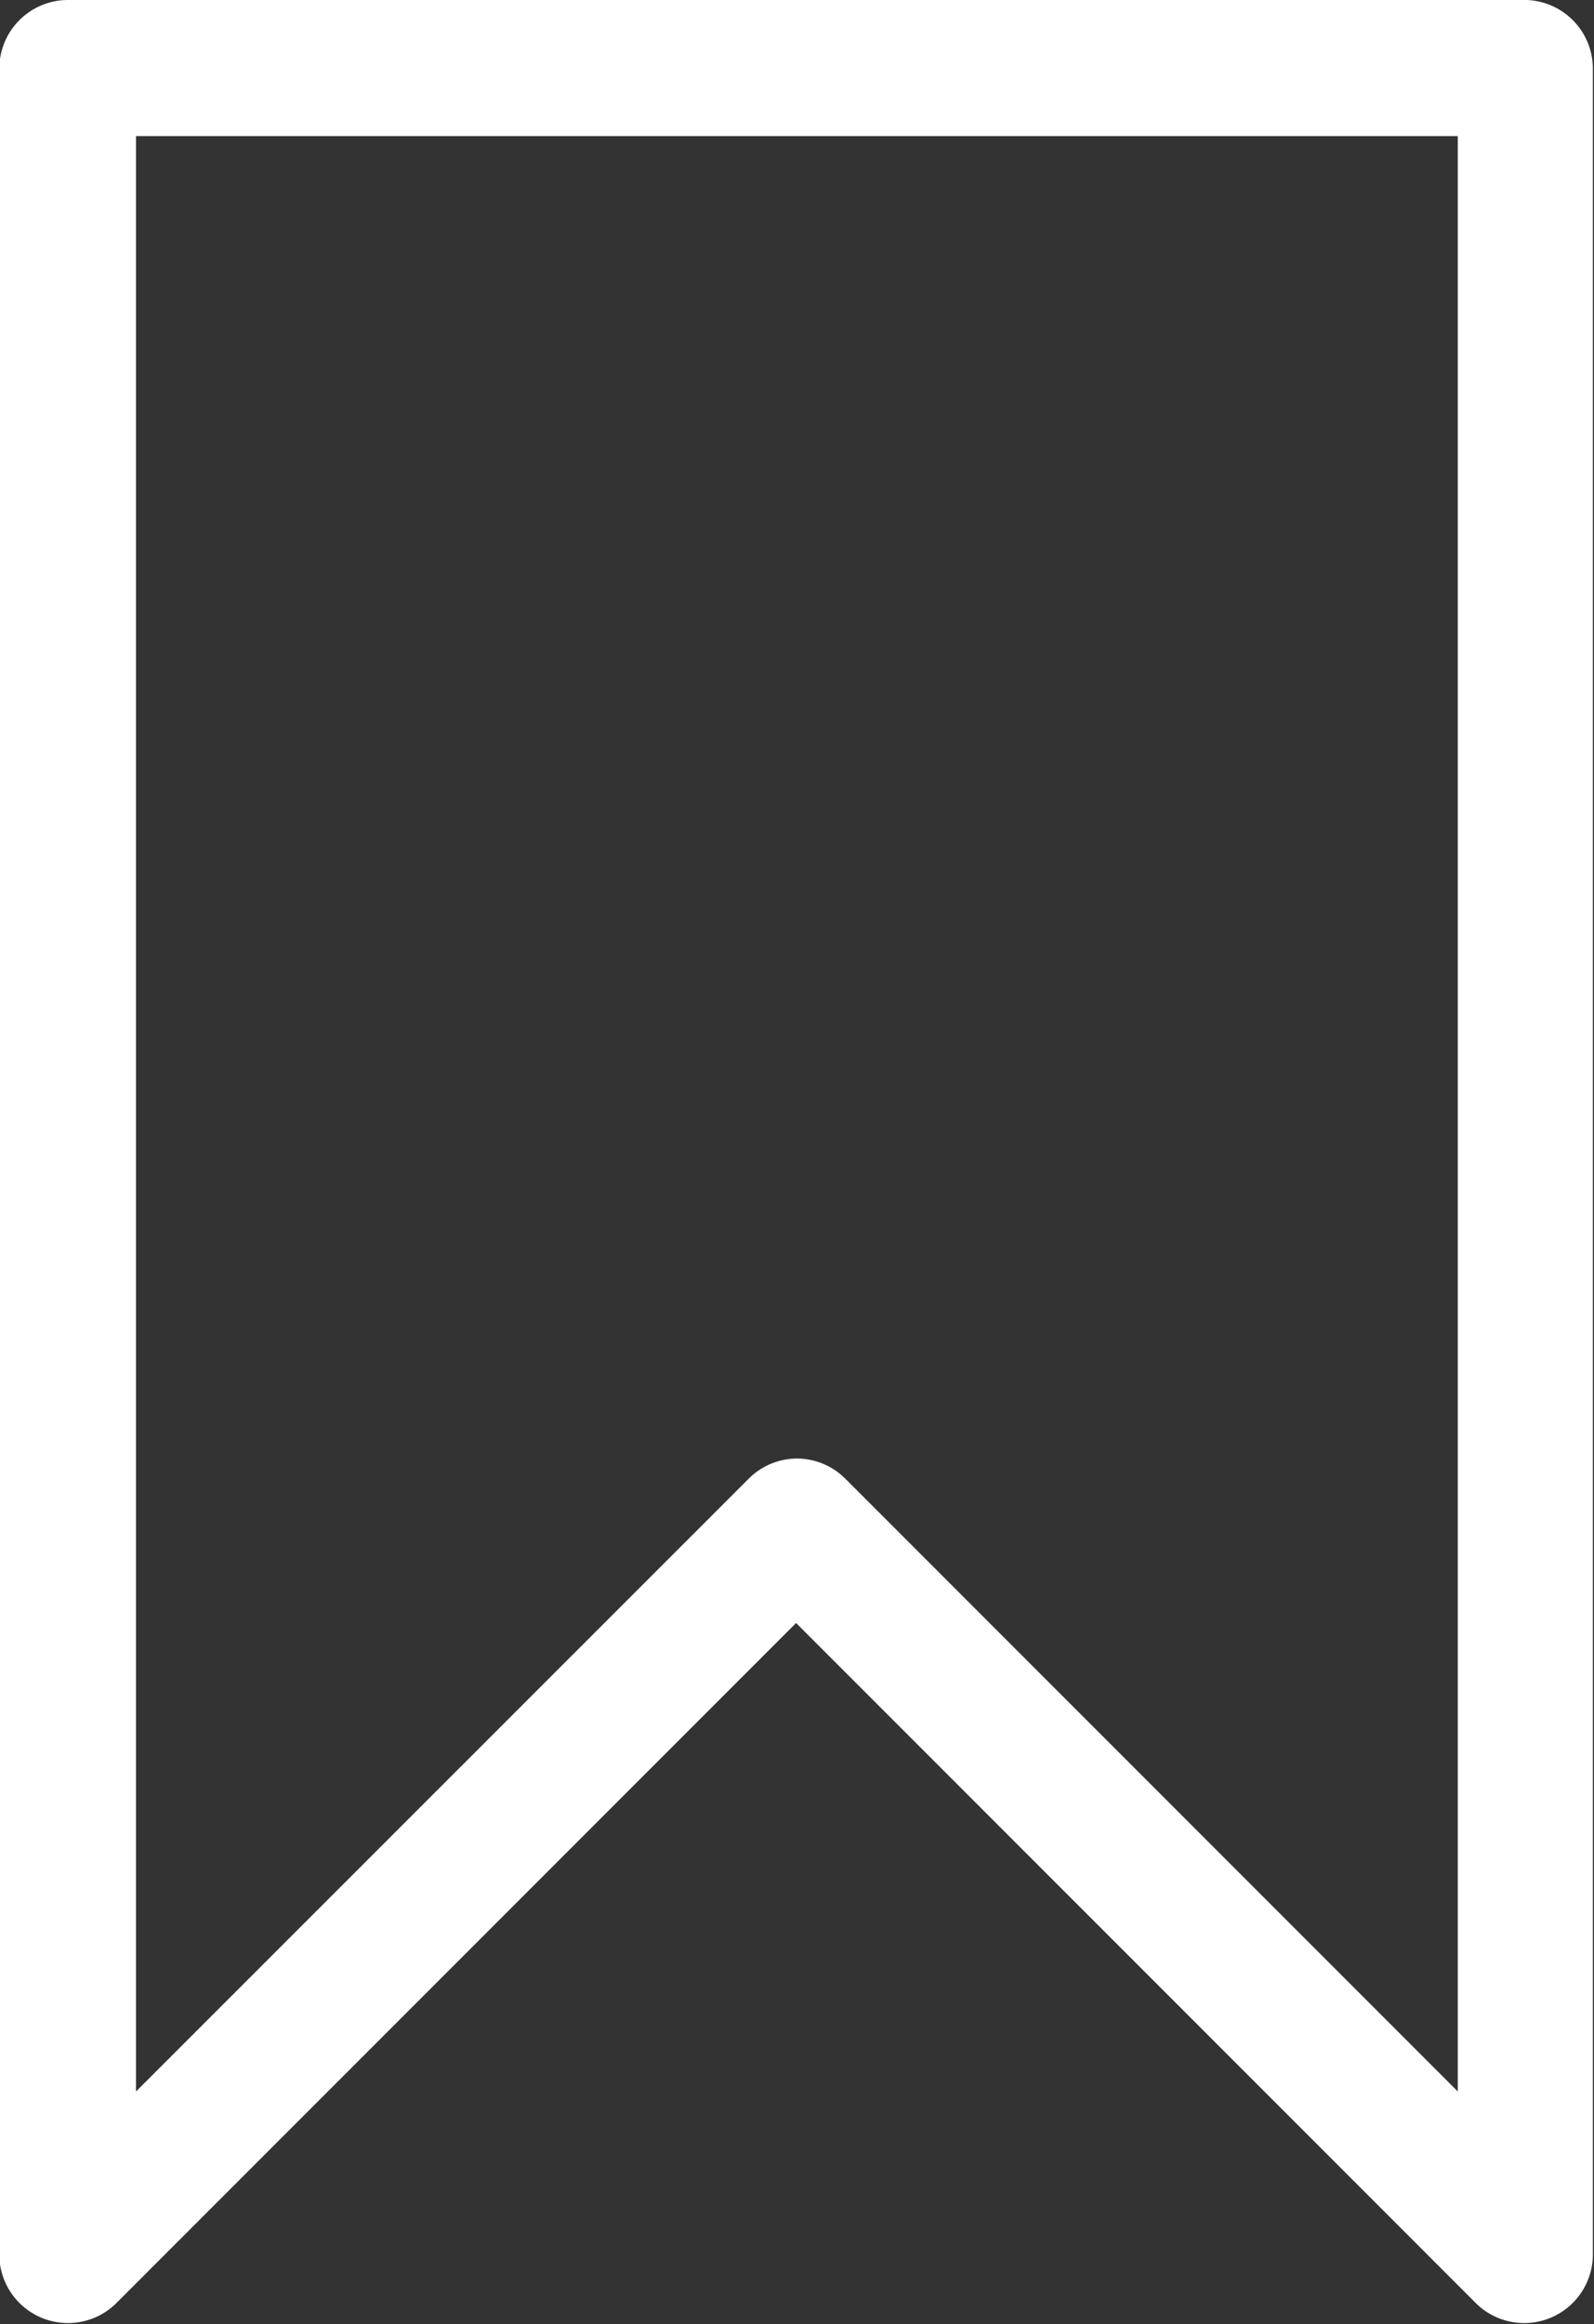 <svg xmlns="http://www.w3.org/2000/svg" width="6.962" height="10.145" viewBox="0 0 6.962 10.145"><rect x="0" y="0" width="6.962" height="10.145" fill="#333333" stroke="none"/><defs><style>.a{fill:#fff;}</style></defs><g transform="translate(0)"><path class="a" d="M87,0H80.63a.3.3,0,0,0-.3.3V9.848a.3.3,0,0,0,.507.21l2.973-2.973,2.973,2.973a.3.3,0,0,0,.507-.21V.3A.3.3,0,0,0,87,0ZM83.814,6.367a.3.3,0,0,0-.21.087L80.927,9.13V.594H86.7V9.13L84.024,6.454A.3.3,0,0,0,83.814,6.367Z" transform="translate(-80.333)"/></g></svg>